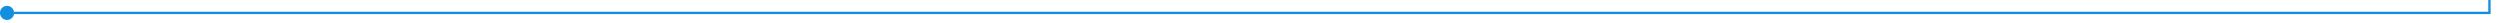﻿<?xml version="1.0" encoding="utf-8"?>
<svg version="1.1" xmlns:xlink="http://www.w3.org/1999/xlink" width="1065px" height="10px" preserveAspectRatio="xMinYMid meet" viewBox="1070 2136  1065 8" xmlns="http://www.w3.org/2000/svg">
  <path d="M 1071 2140.5  L 2130.5 2140.5  L 2130.5 1703  " stroke-width="1" stroke="#138fe0" fill="none" />
  <path d="M 1073 2137.5  A 3 3 0 0 0 1070 2140.5 A 3 3 0 0 0 1073 2143.5 A 3 3 0 0 0 1076 2140.5 A 3 3 0 0 0 1073 2137.5 Z M 2136.8 1704  L 2130.5 1698  L 2124.2 1704  L 2136.8 1704  Z " fill-rule="nonzero" fill="#138fe0" stroke="none" />
</svg>